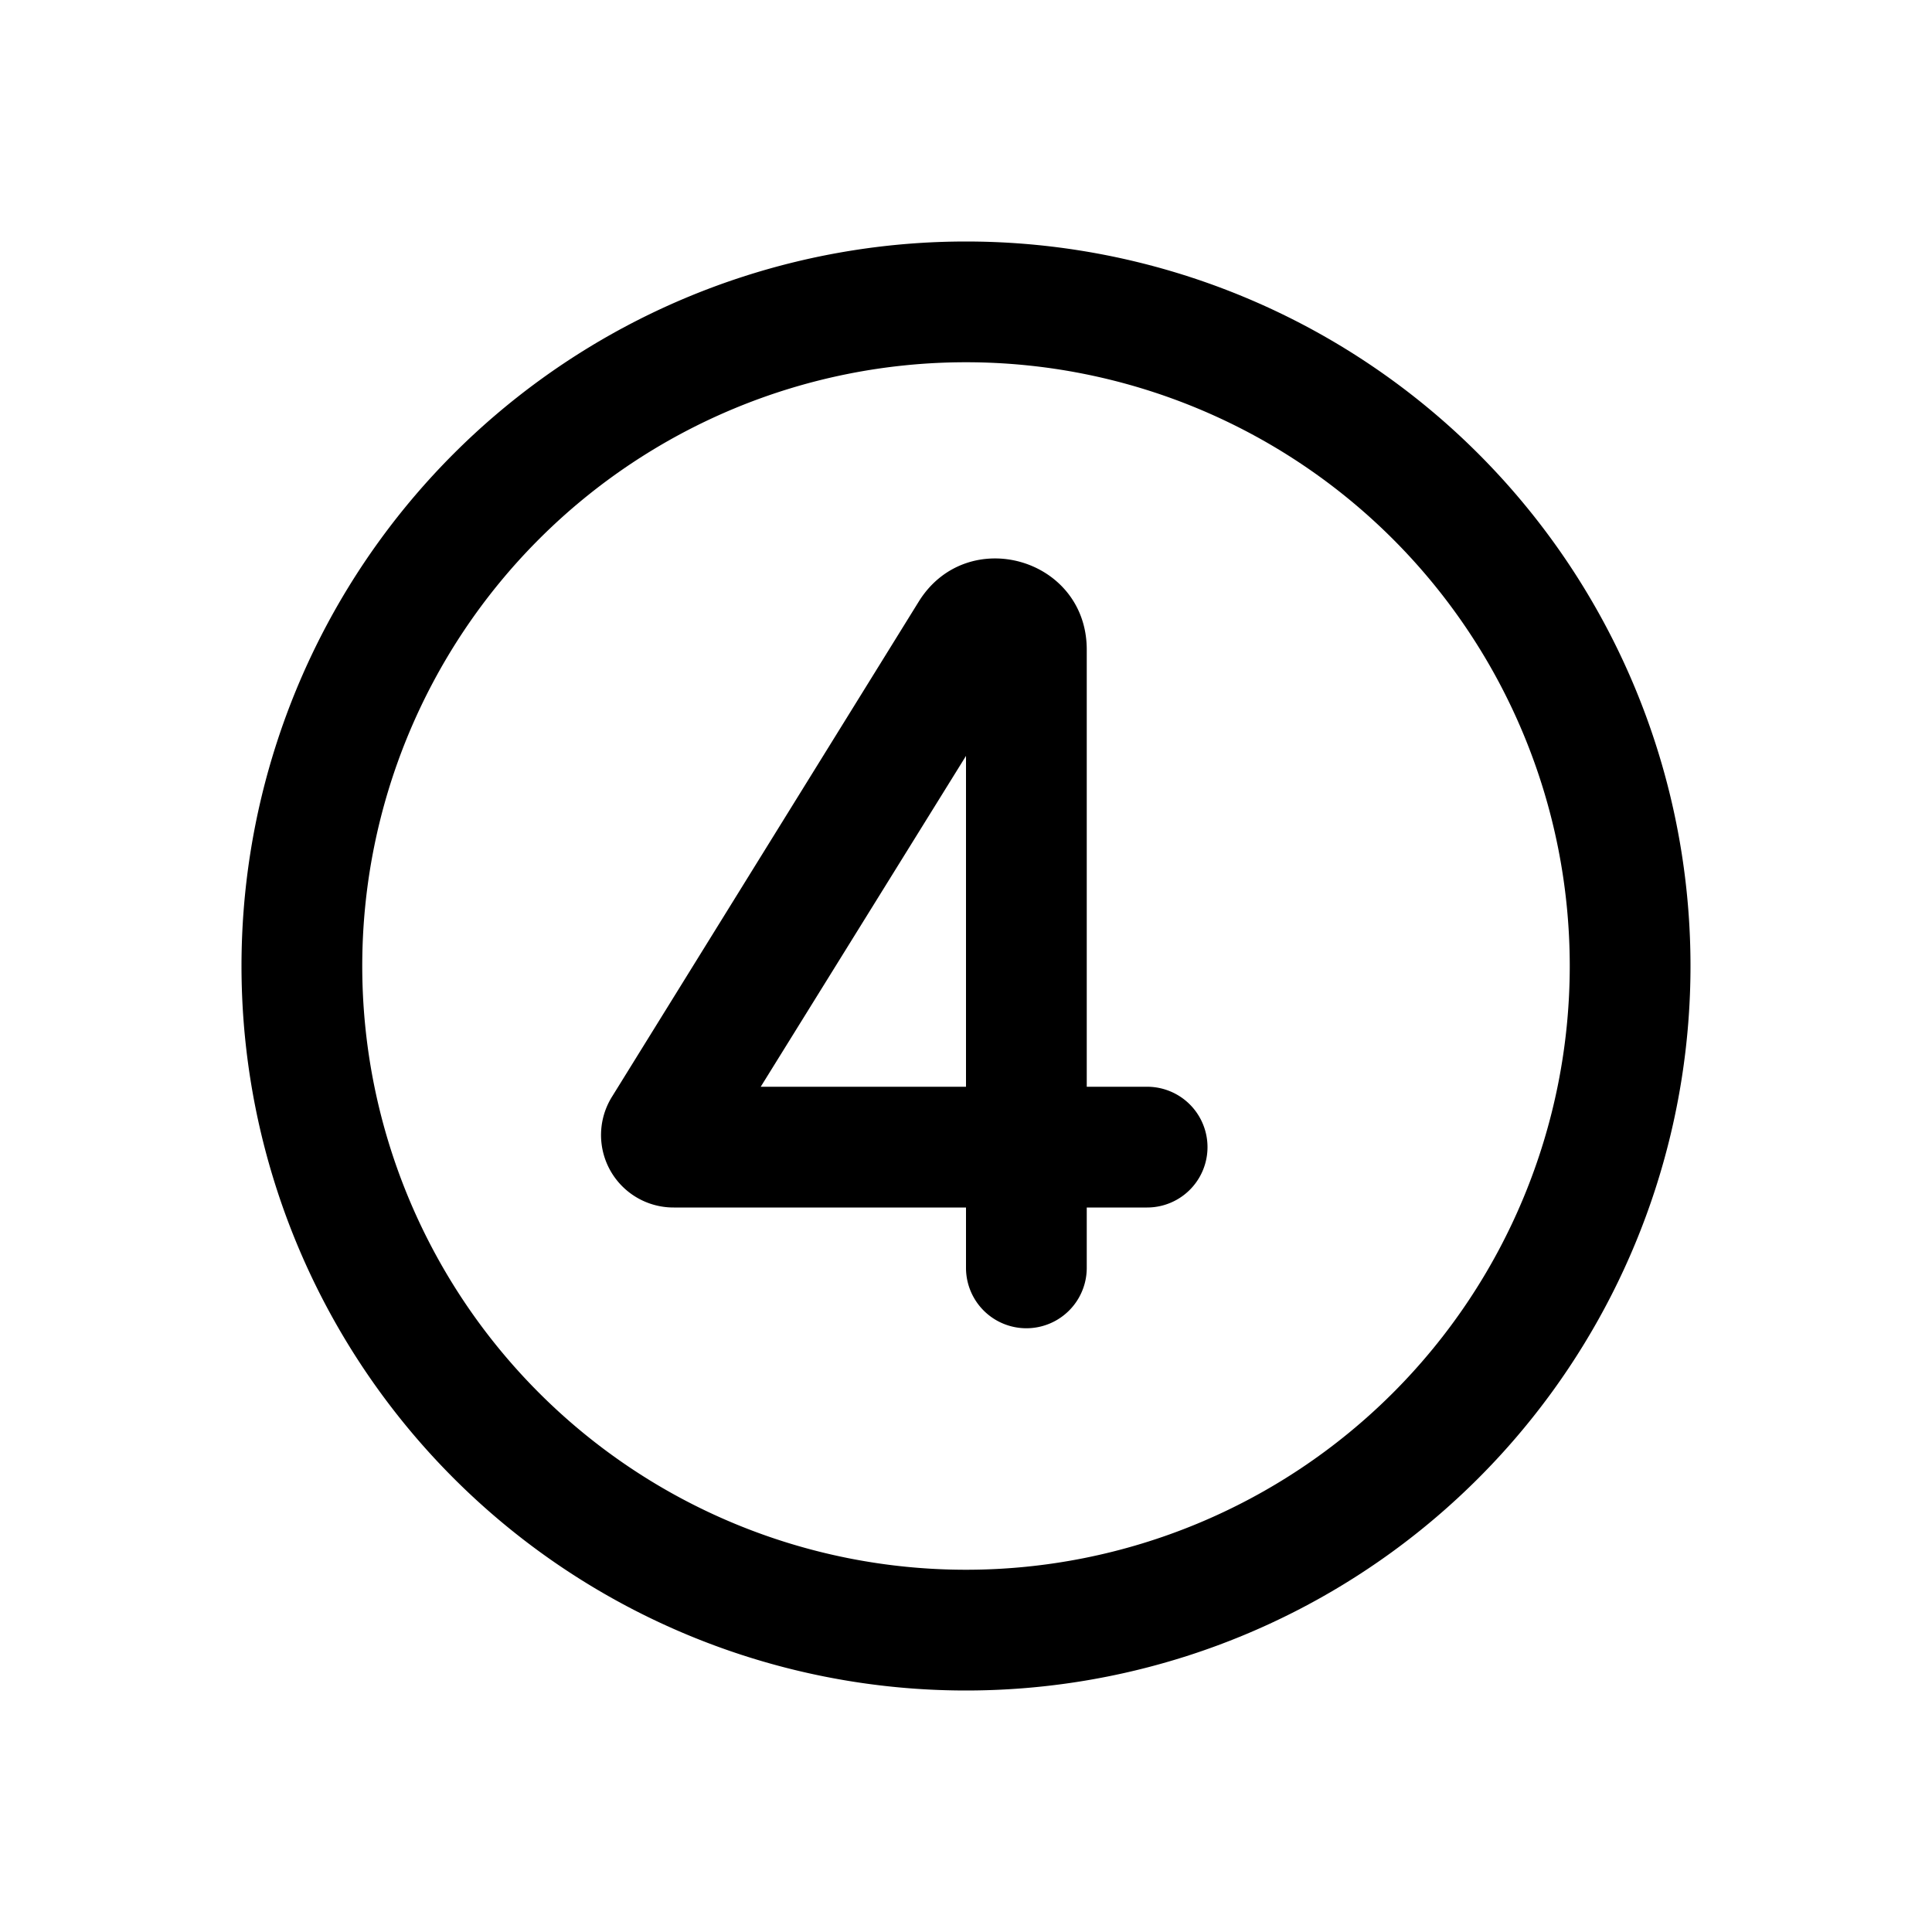 <svg width="16" height="16" viewBox="0 0 16 16" xmlns="http://www.w3.org/2000/svg"><path d="M3 8a5 5 0 1110 0A5 5 0 013 8zm5-6a6 6 0 100 12A6 6 0 008 2zm1 3.38c0-.76-.99-1.04-1.39-.4l-2.54 4.1a.6.6 0 00.51.92H8v.5a.5.5 0 001 0V10h.5a.5.5 0 000-1H9V5.38zm-1 .88V9H6.3L8 6.26z"/></svg>